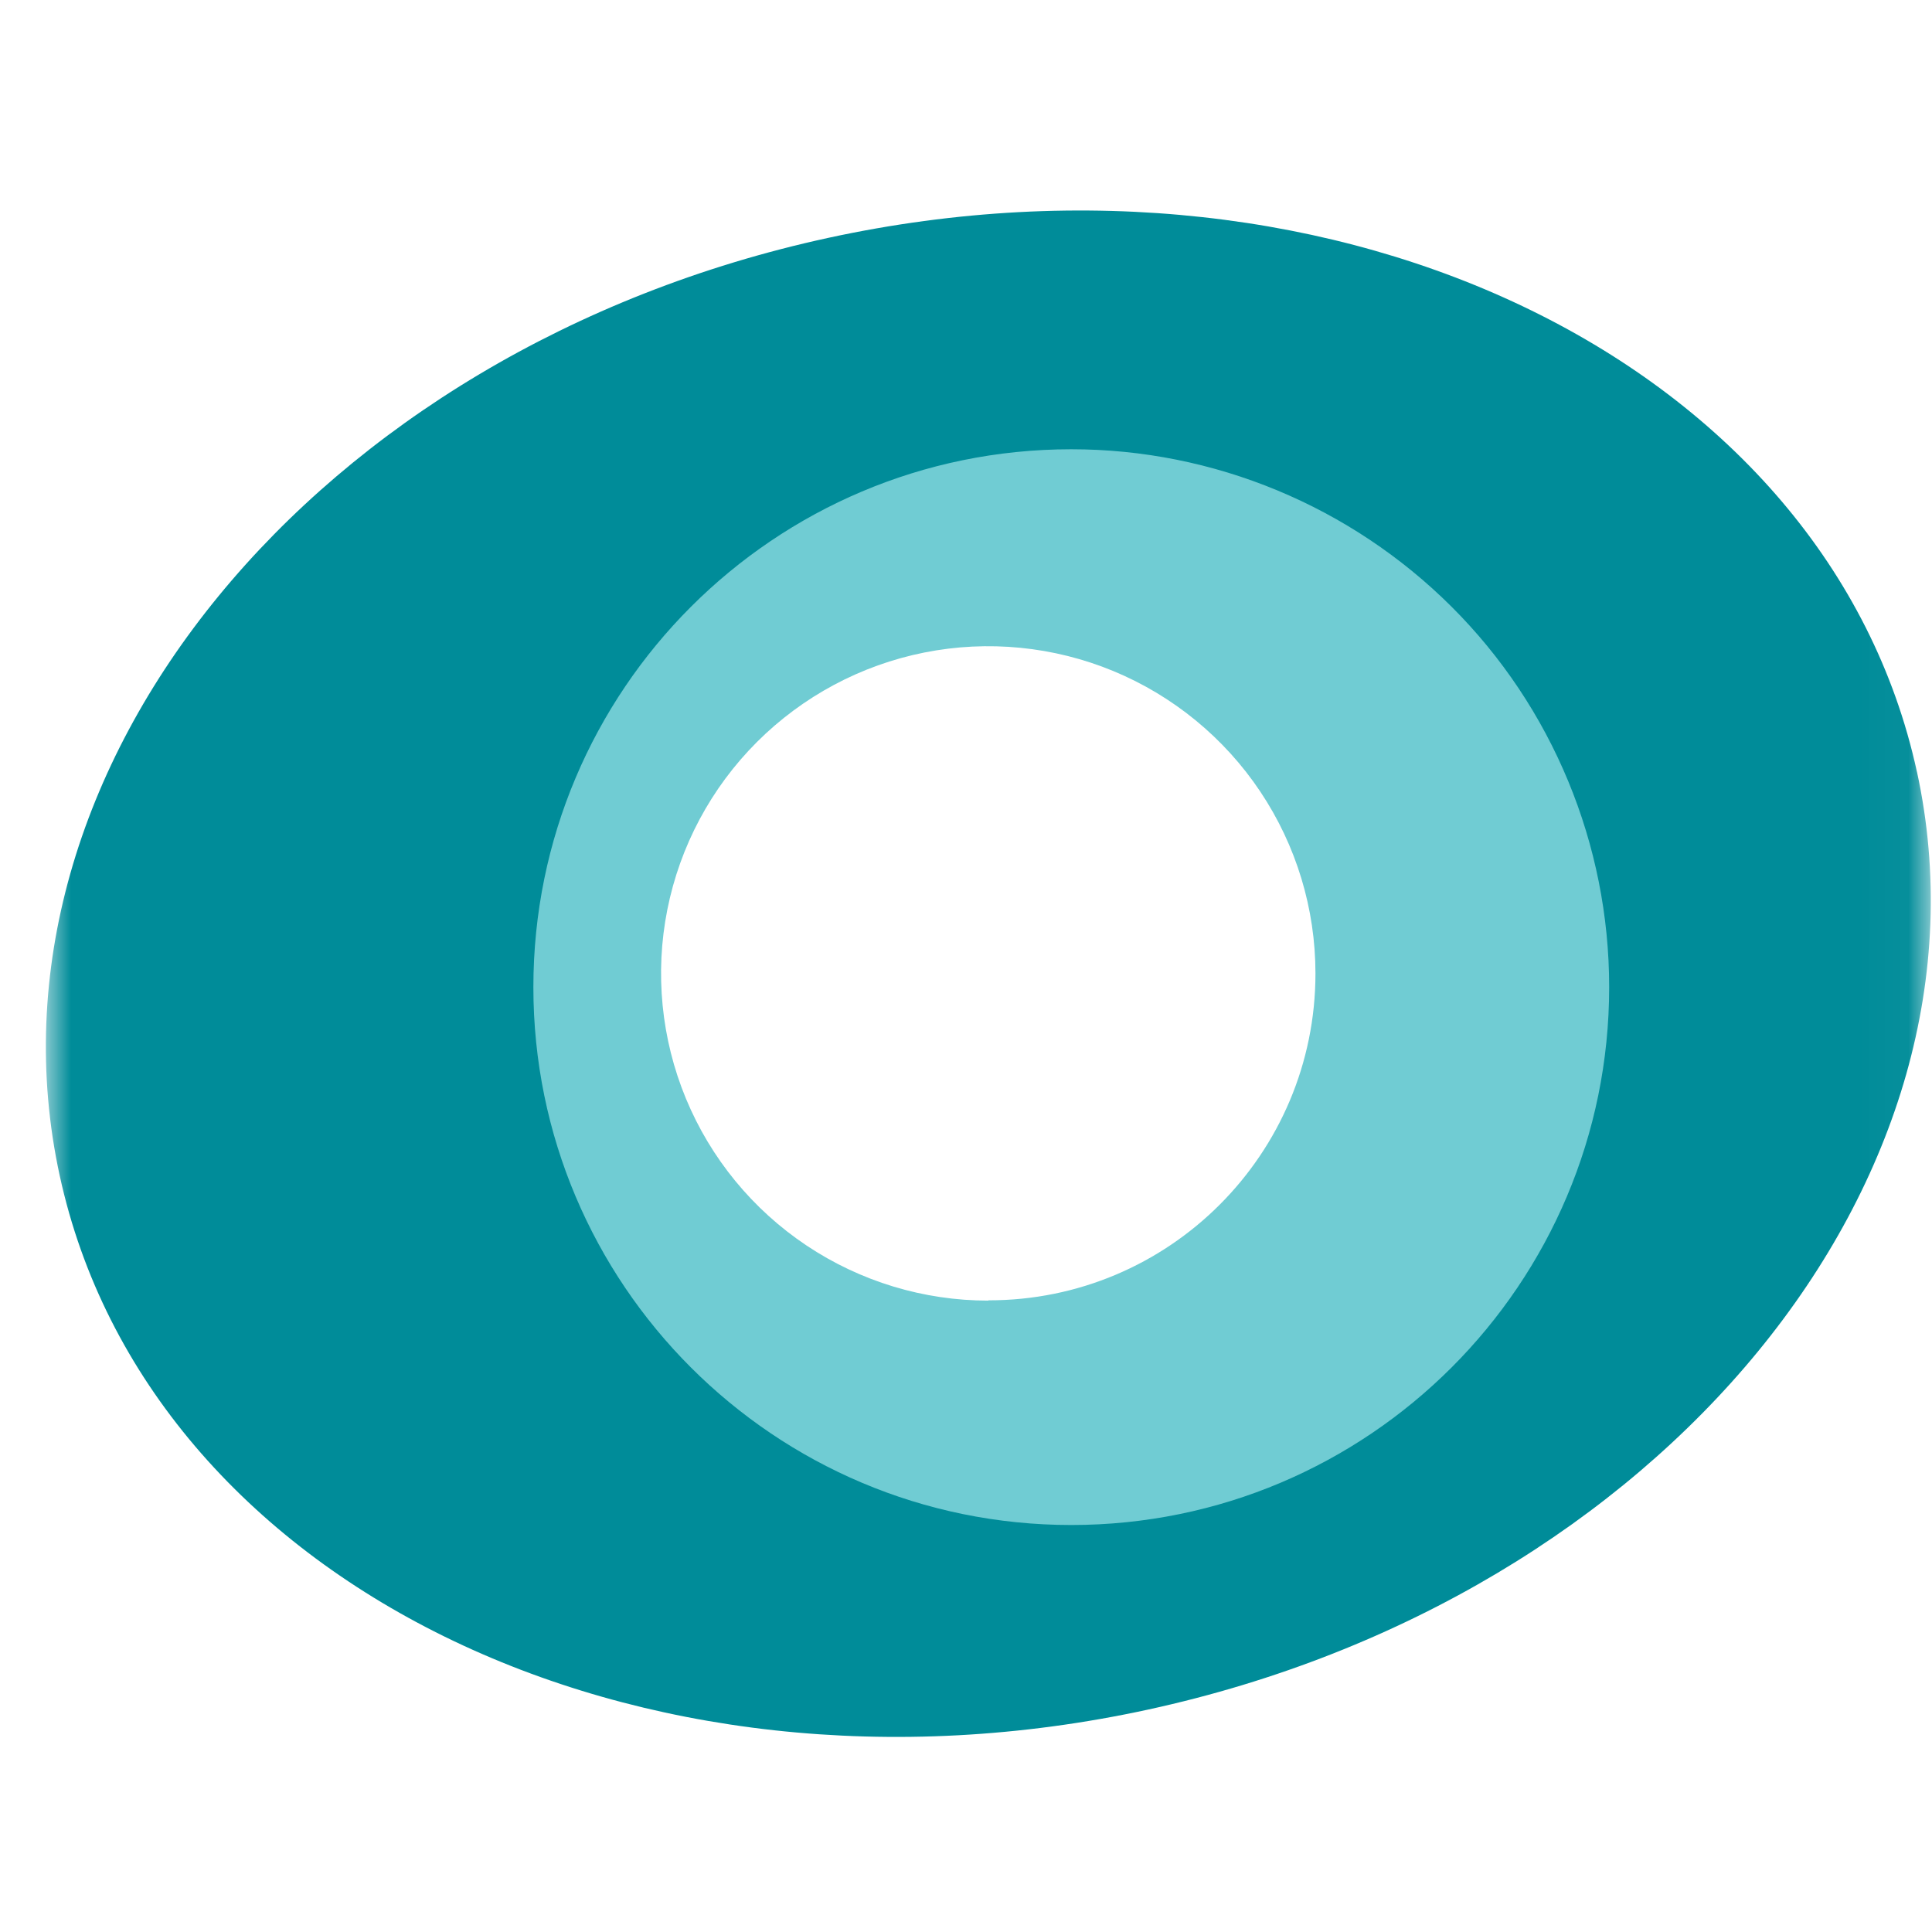 <svg width="41" height="41" viewBox="0 0 41 41" fill="none" xmlns="http://www.w3.org/2000/svg">
<mask id="mask0_30_129" style="mask-type:luminance" maskUnits="userSpaceOnUse" x="0" y="0" width="41" height="41">
<path d="M40.974 0.664H0.974V40.664H40.974V0.664Z" fill="white"/>
</mask>
<g mask="url(#mask0_30_129)">
<path d="M40.68 16.379C38.803 7.754 28.461 2.683 17.576 5.048C6.691 7.413 -0.608 16.326 1.267 24.948C3.142 33.569 13.486 38.646 24.369 36.279C35.251 33.911 42.555 25.012 40.681 16.379L40.68 16.379ZM20.975 28.614C19.402 28.614 17.866 28.147 16.558 27.274C15.251 26.4 14.232 25.159 13.63 23.706C13.029 22.253 12.871 20.655 13.178 19.113C13.485 17.571 14.242 16.154 15.354 15.043C16.465 13.931 17.882 13.174 19.424 12.867C20.966 12.56 22.564 12.718 24.017 13.319C25.47 13.921 26.711 14.94 27.585 16.247C28.458 17.555 28.925 19.091 28.925 20.664C28.925 25.054 25.365 28.614 20.975 28.614Z" fill="#008C99"/>
<path d="M22.732 9.534C16.428 9.535 11.319 14.646 11.319 20.95C11.319 27.254 16.431 32.363 22.734 32.363C29.038 32.363 34.149 27.251 34.149 20.948C34.149 17.921 32.946 15.011 30.805 12.876C28.664 10.742 25.759 9.533 22.732 9.534ZM20.973 27.601C19.599 27.601 18.257 27.194 17.115 26.431C15.973 25.668 15.083 24.584 14.557 23.315C14.032 22.046 13.894 20.65 14.162 19.303C14.43 17.956 15.091 16.719 16.062 15.748C17.034 14.777 18.271 14.115 19.618 13.847C20.965 13.579 22.361 13.717 23.63 14.242C24.898 14.768 25.983 15.658 26.746 16.8C27.509 17.942 27.916 19.284 27.916 20.658C27.916 24.491 24.809 27.6 20.975 27.595L20.973 27.601Z" fill="#70CCD3"/>
</g>
</svg>
